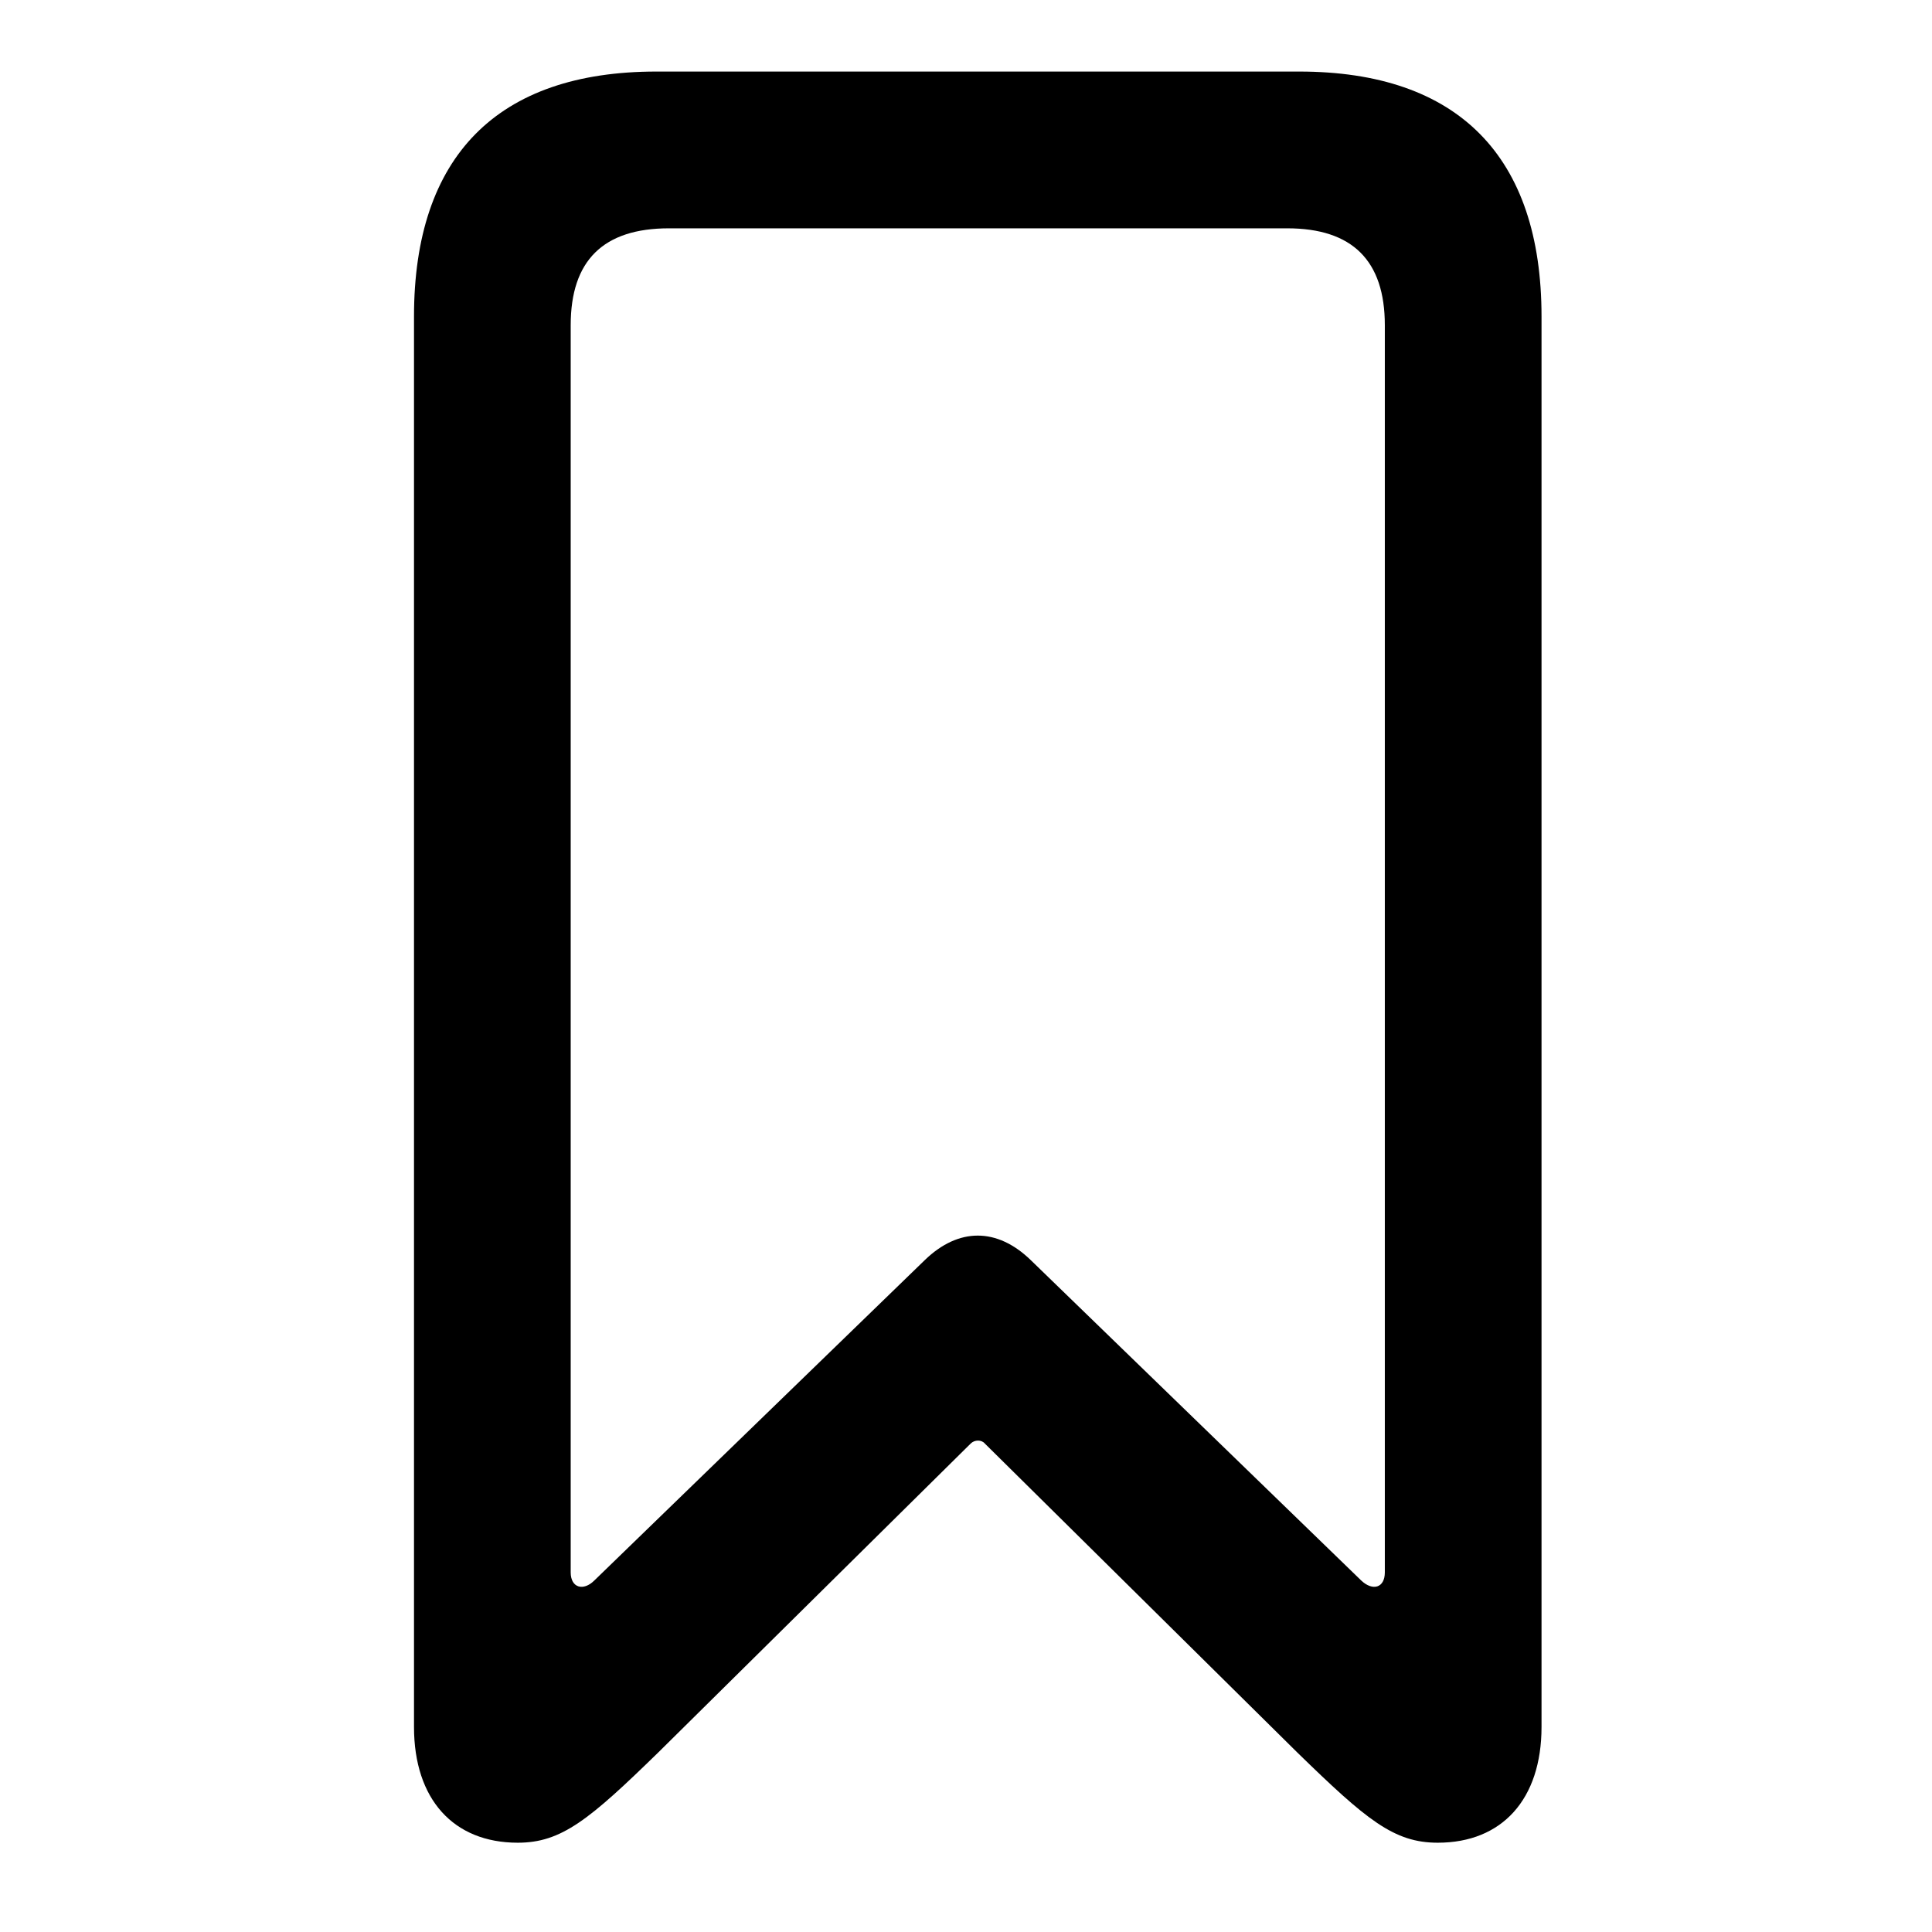 <svg viewBox="0 0 28 28" fill="none" xmlns="http://www.w3.org/2000/svg">
<path d="M7.504 26.706C8.137 26.706 8.538 26.375 9.542 25.396L14.069 20.92C14.126 20.864 14.225 20.864 14.272 20.92L18.801 25.398C19.807 26.378 20.202 26.706 20.837 26.706C21.768 26.706 22.341 26.078 22.341 25.027V4.588C22.341 2.265 21.131 1.037 18.828 1.037H9.513C7.208 1.037 6 2.265 6 4.588V25.027C6 26.078 6.573 26.706 7.504 26.706ZM8.614 22.905C8.455 23.064 8.271 23.013 8.271 22.788V4.713C8.271 3.777 8.742 3.309 9.695 3.309H18.656C19.599 3.309 20.07 3.777 20.07 4.713V22.788C20.07 23.013 19.894 23.064 19.727 22.905L14.935 18.259C14.448 17.79 13.893 17.79 13.406 18.259L8.614 22.905Z" fill="currentColor"/>
</svg>
